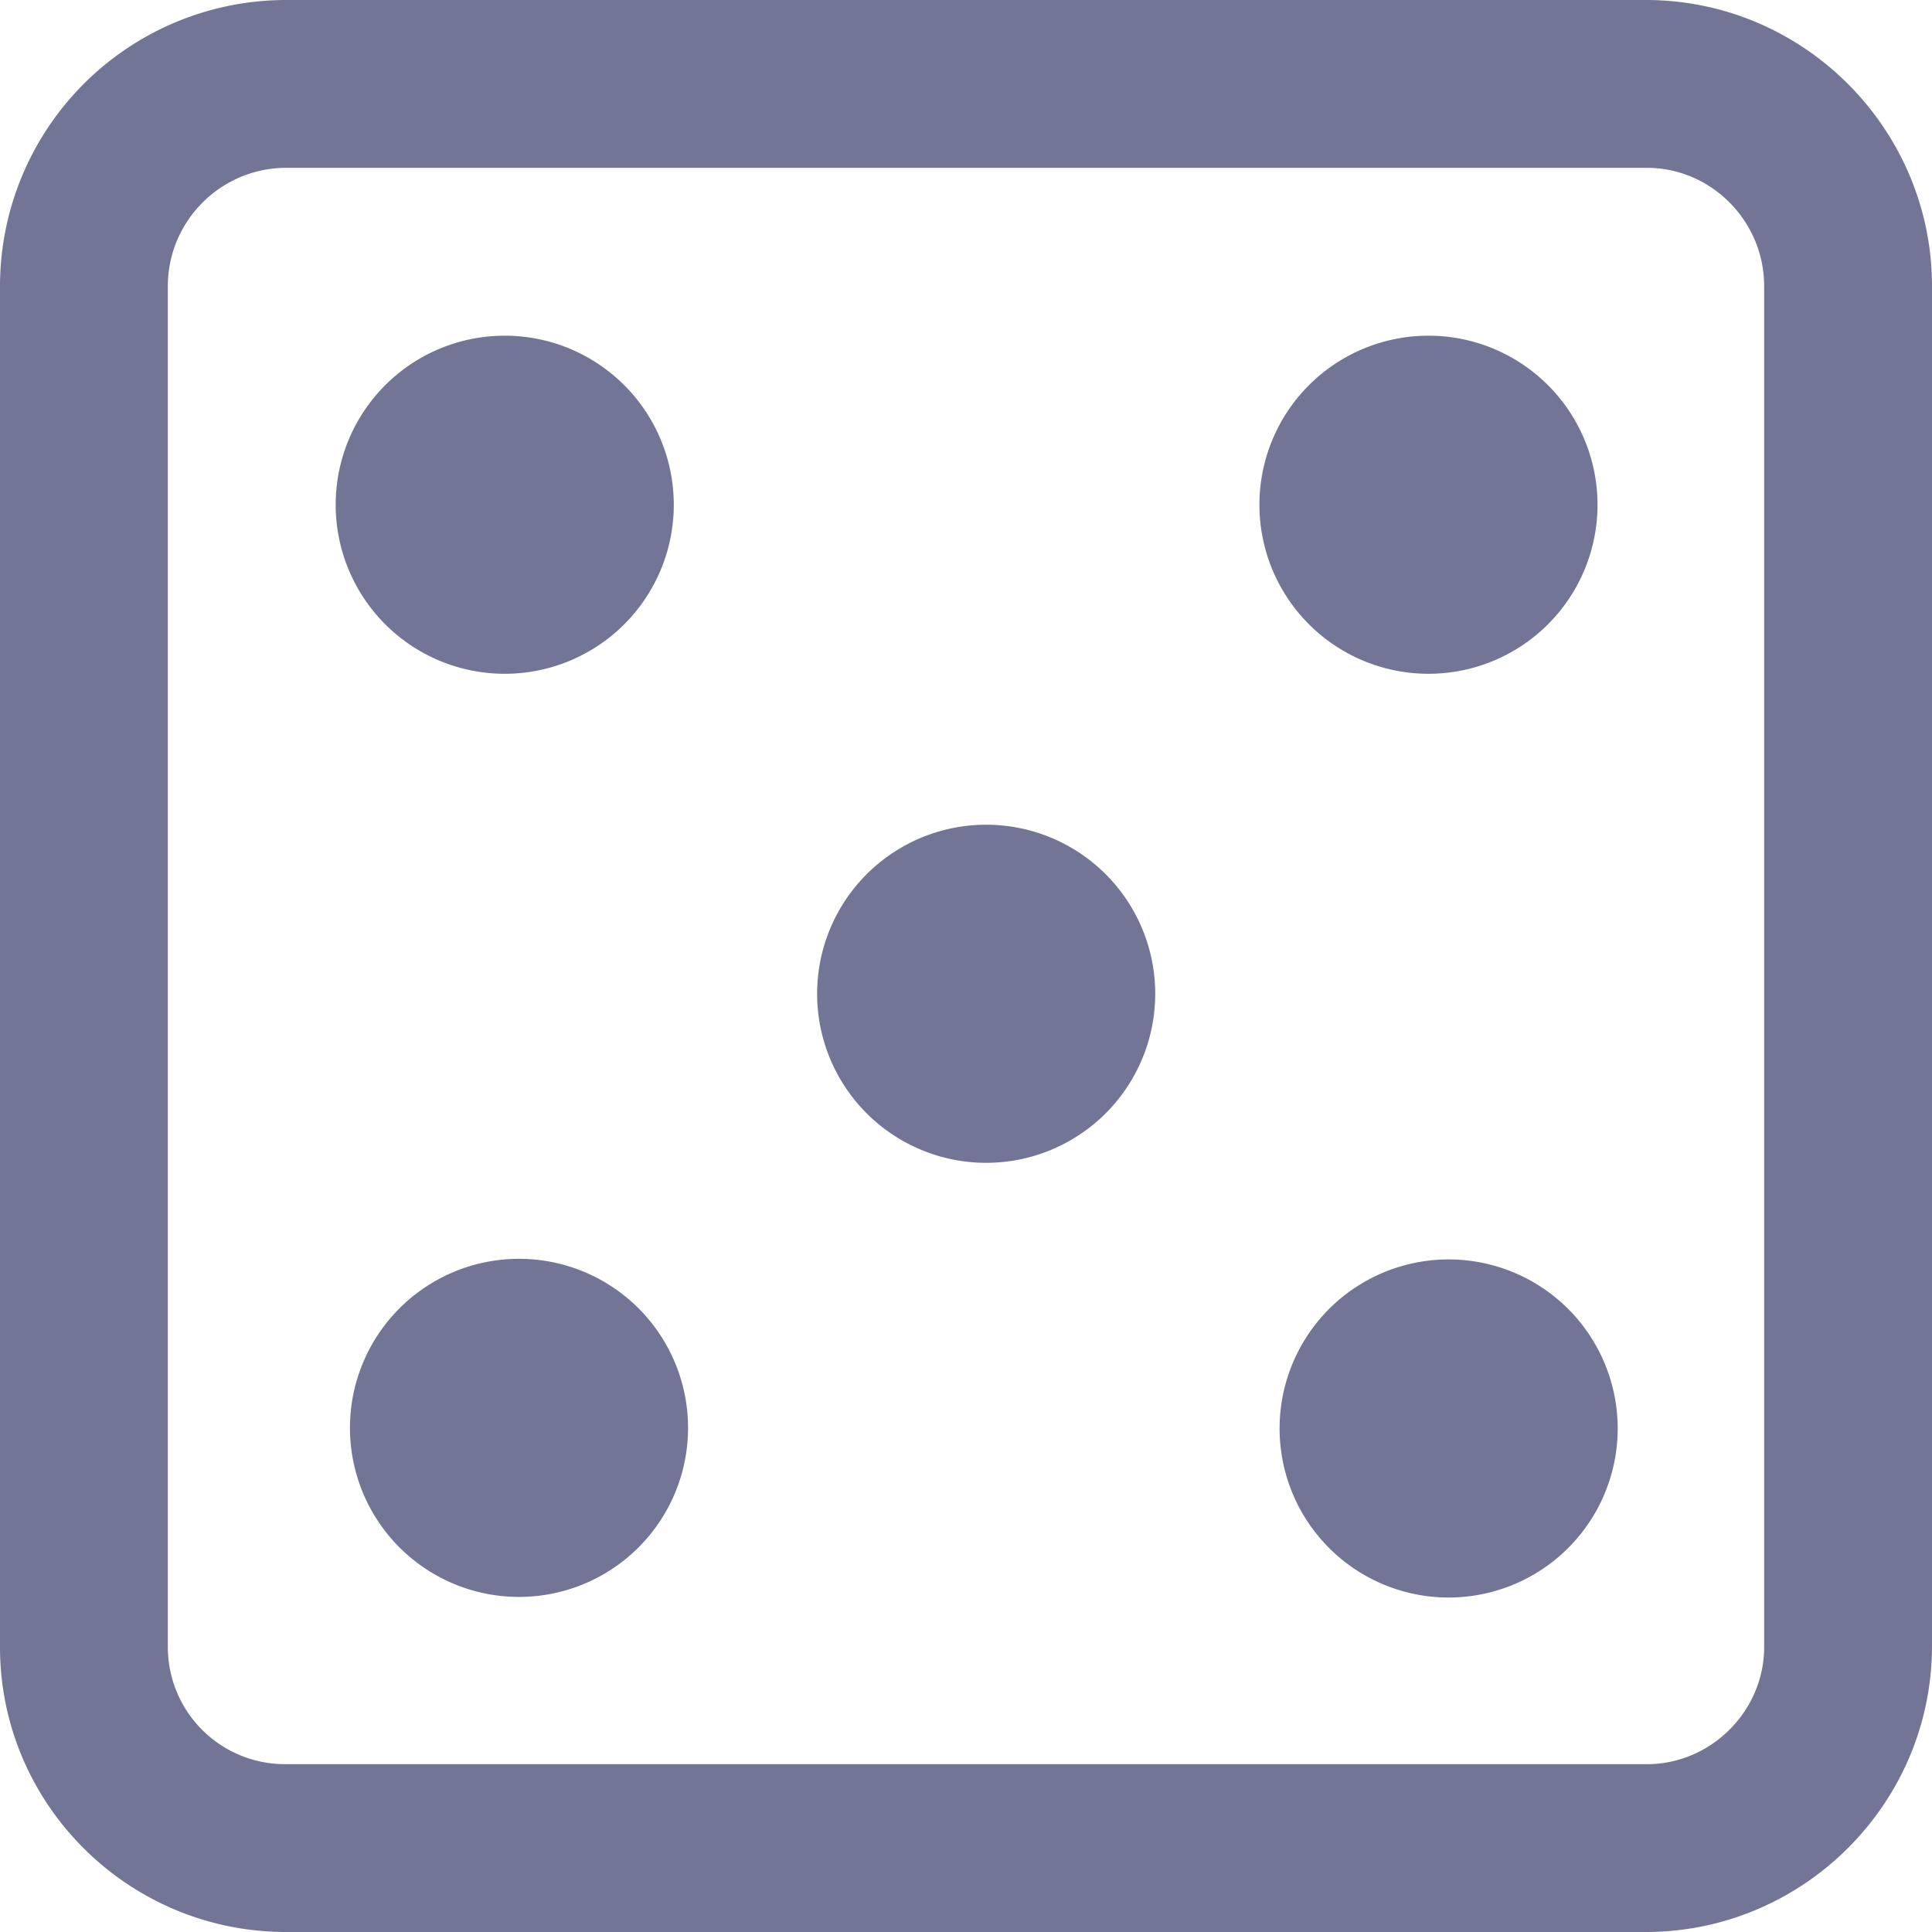 <svg xmlns="http://www.w3.org/2000/svg" xmlns:xlink="http://www.w3.org/1999/xlink" width="16" height="16" viewBox="0 0 16 16"><defs><path id="3jf6a" d="M675.18 258.22a1.4 1.4 0 1 0 0-2.79 1.4 1.4 0 0 0 0 2.79zm7.65 0a1.4 1.4 0 1 0 0-2.78 1.4 1.4 0 0 0 0 2.78zm-3.83-3.6a1.4 1.4 0 1 0 0-2.78 1.4 1.4 0 0 0 0 2.78zm-3.82-4.04a1.4 1.4 0 1 0 0-2.8 1.4 1.4 0 0 0 0 2.8zm7.65 0a1.4 1.4 0 1 0 0-2.8 1.4 1.4 0 0 0 0 2.8zm-10.44-3.21c0-.54.44-.98.98-.98h11.27c.53 0 .97.44.97.98v11.27c0 .53-.44.97-.97.97h-11.27a.97.97 0 0 1-.98-.97zm.98-2.37a2.37 2.37 0 0 0-2.37 2.37v11.27c0 1.3 1.06 2.36 2.37 2.36h11.26c1.3 0 2.37-1.06 2.37-2.37v-11.26c0-1.3-1.06-2.37-2.37-2.37z"/></defs><g><g transform="translate(-671 -245)"><use fill="#737596" xlink:href="#3jf6a"/></g></g></svg>